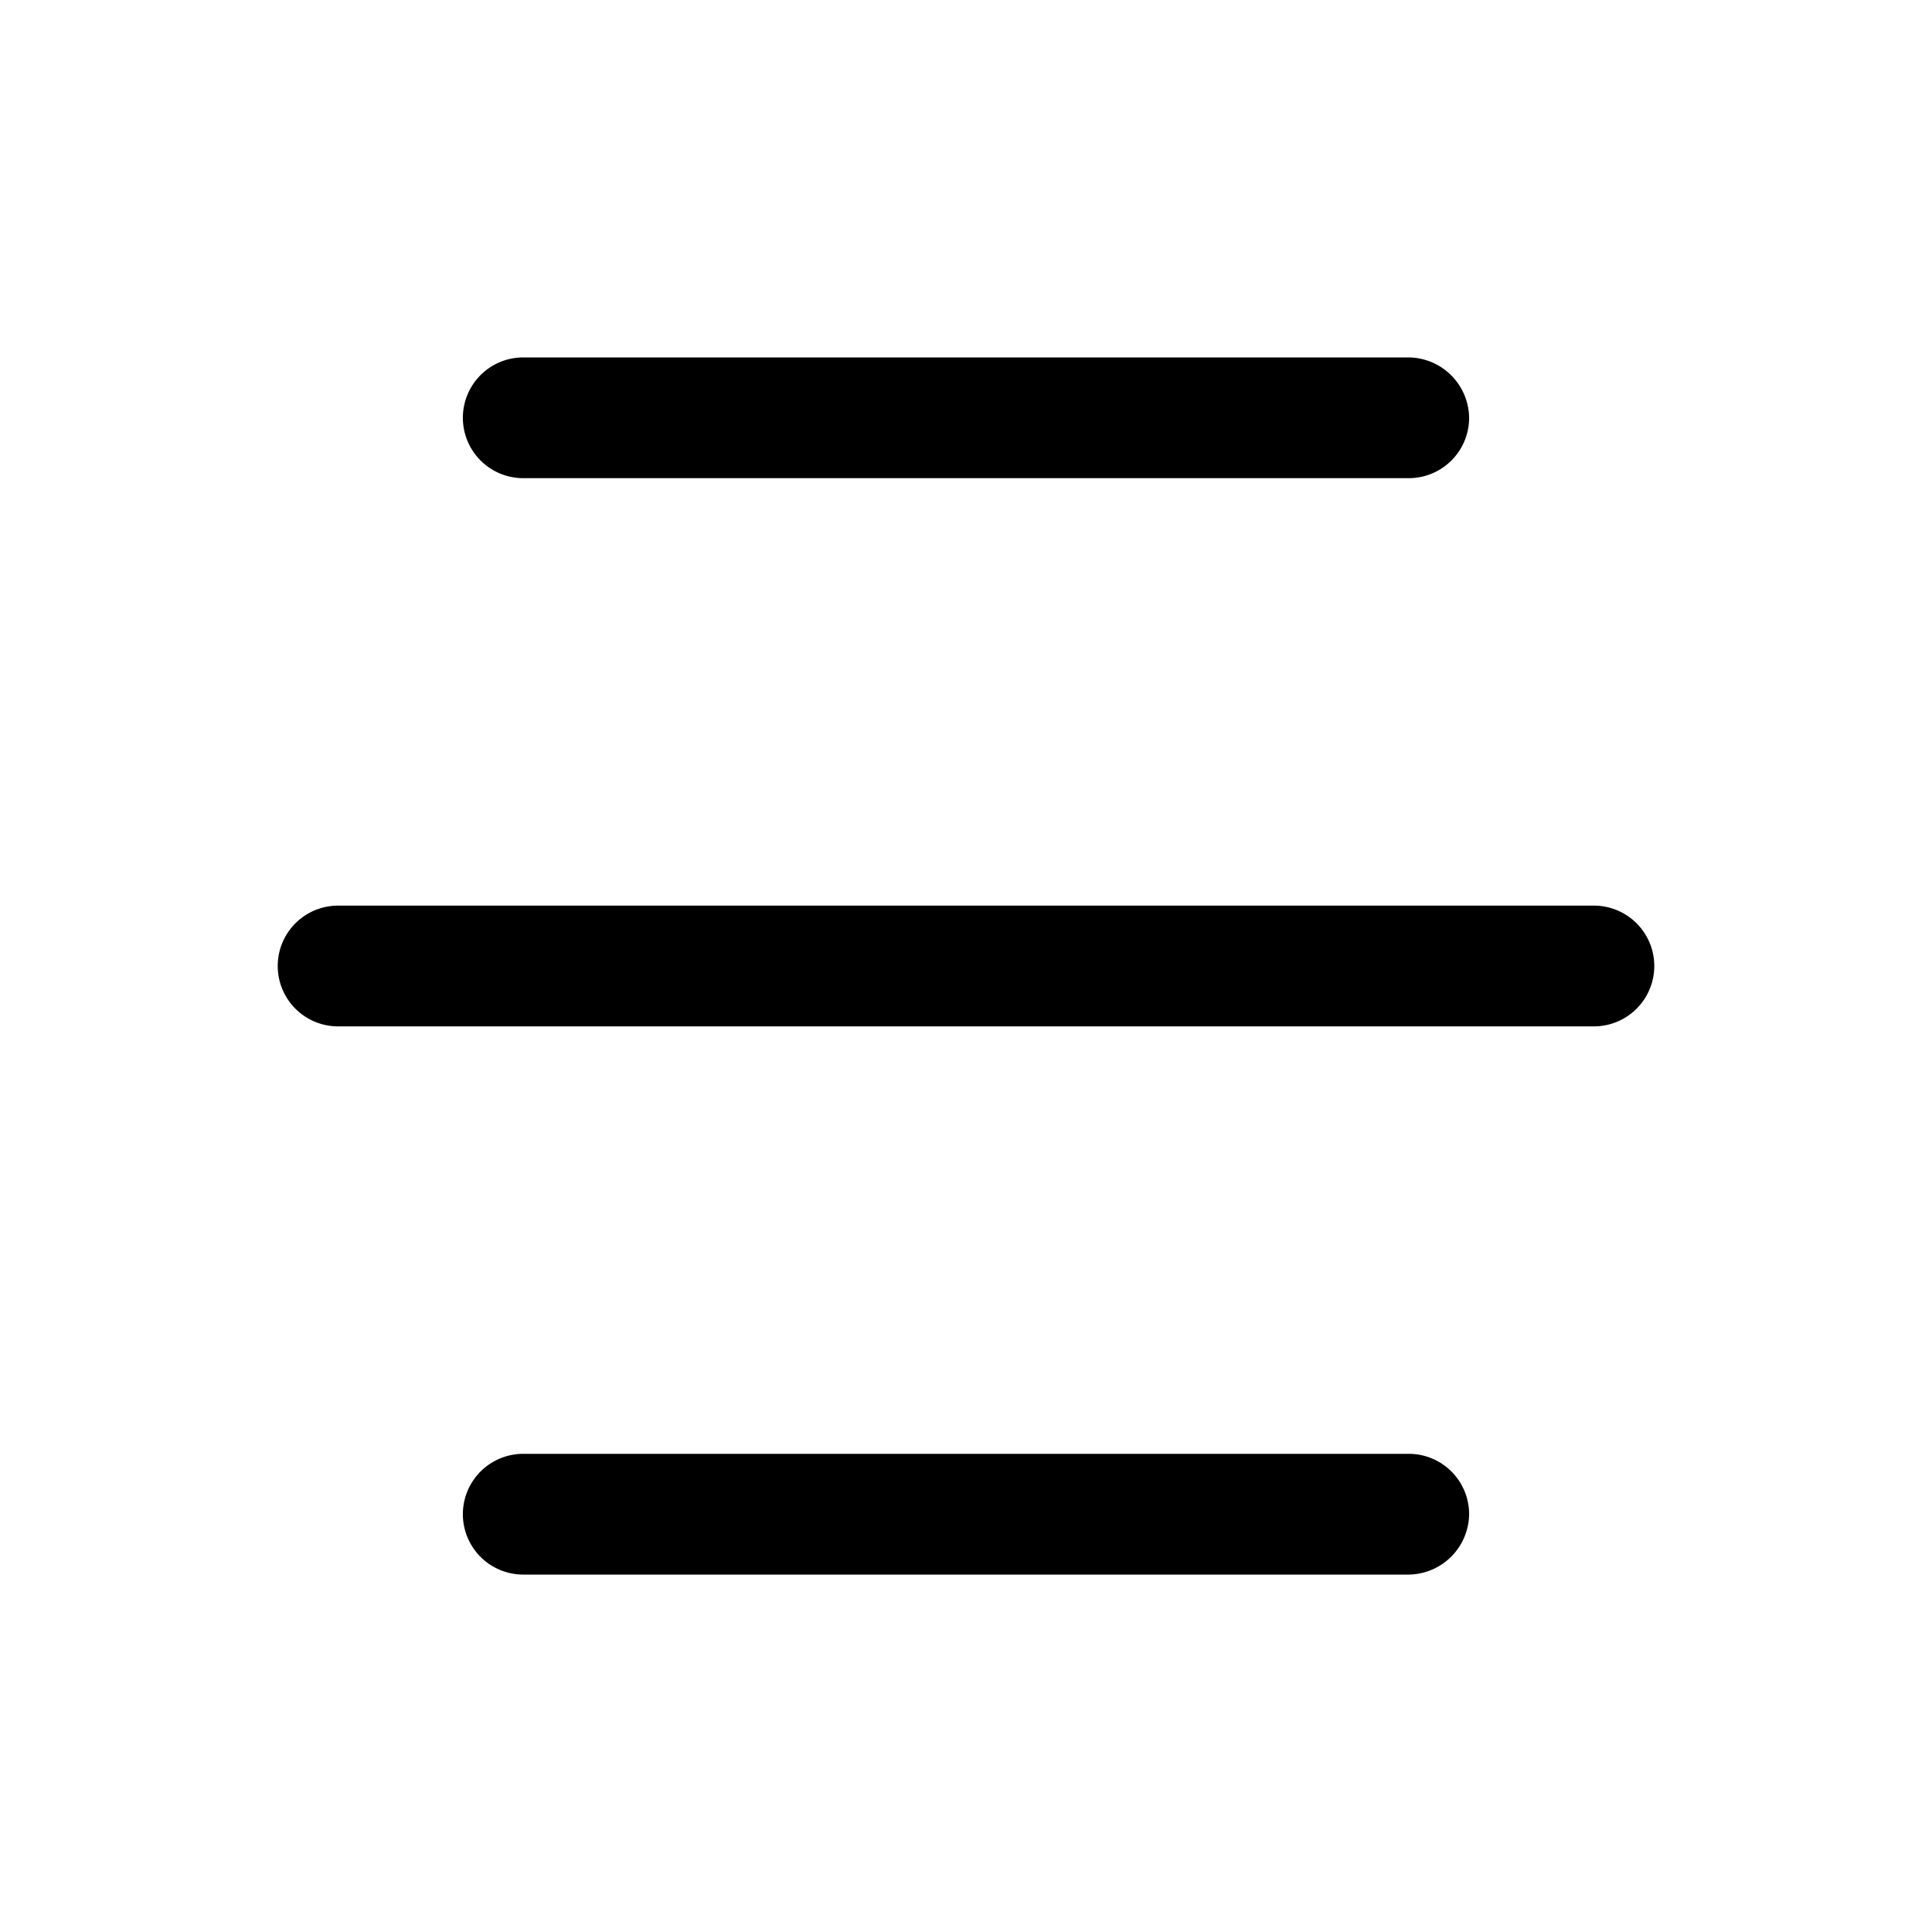 <svg xmlns="http://www.w3.org/2000/svg" viewBox="0 0 24 24"><g id="burger-menu"><path id="burger-menu-6" d="M19.8,12.75H4.2a.75.75,0,1,1,0-1.5H19.8a.75.75,0,0,1,0,1.5Zm-1.55,6.06a.75.75,0,0,0-.75-.75H6.5a.75.75,0,0,0,0,1.5h11A.76.76,0,0,0,18.25,18.81Zm0-13.62a.76.76,0,0,0-.75-.75H6.5a.75.75,0,0,0,0,1.5h11A.75.75,0,0,0,18.25,5.19Z"/></g></svg>